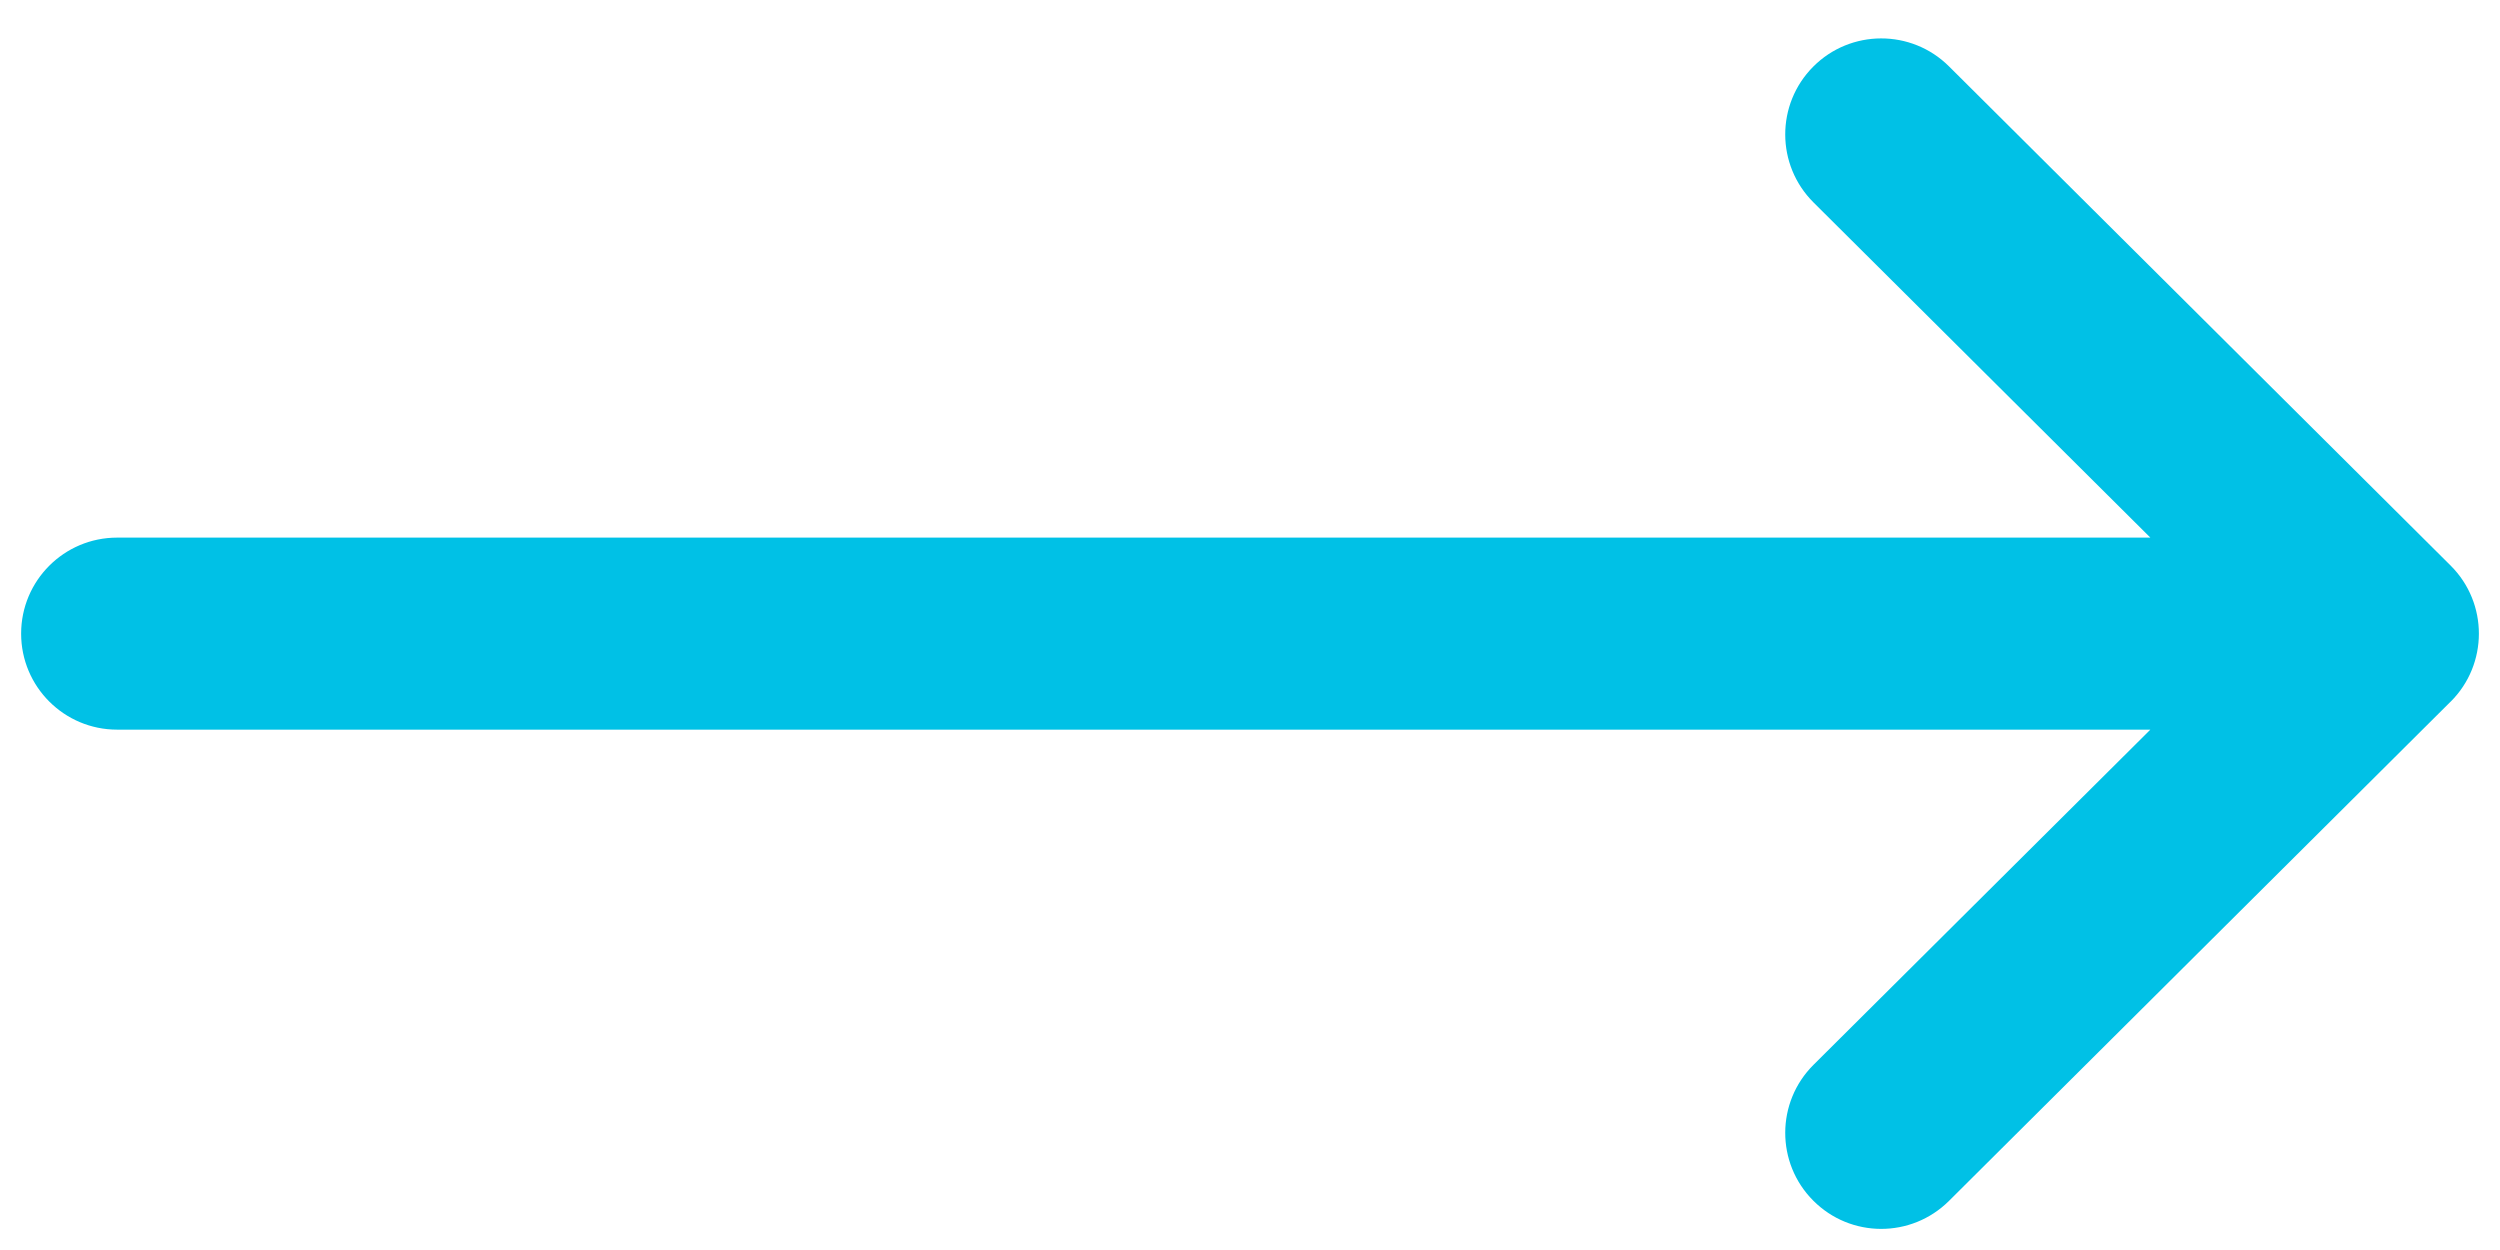 <svg width="42" height="21" viewBox="0 0 42 21" fill="none" xmlns="http://www.w3.org/2000/svg">
<path d="M30.462 1.12C29.833 1.752 29.836 2.773 30.467 3.401L36.126 9.032L1.968 9.032C1.077 9.032 0.355 9.754 0.355 10.645C0.355 11.536 1.077 12.258 1.968 12.258L36.126 12.258L30.467 17.889C29.836 18.517 29.833 19.539 30.462 20.17C31.09 20.802 32.111 20.804 32.743 20.175L41.17 11.788C41.171 11.788 41.172 11.787 41.172 11.787C41.802 11.159 41.804 10.134 41.172 9.503C41.172 9.503 41.171 9.502 41.171 9.502L32.743 1.115C32.112 0.487 31.09 0.489 30.462 1.12Z" fill="#00C1E6"/>
</svg>
